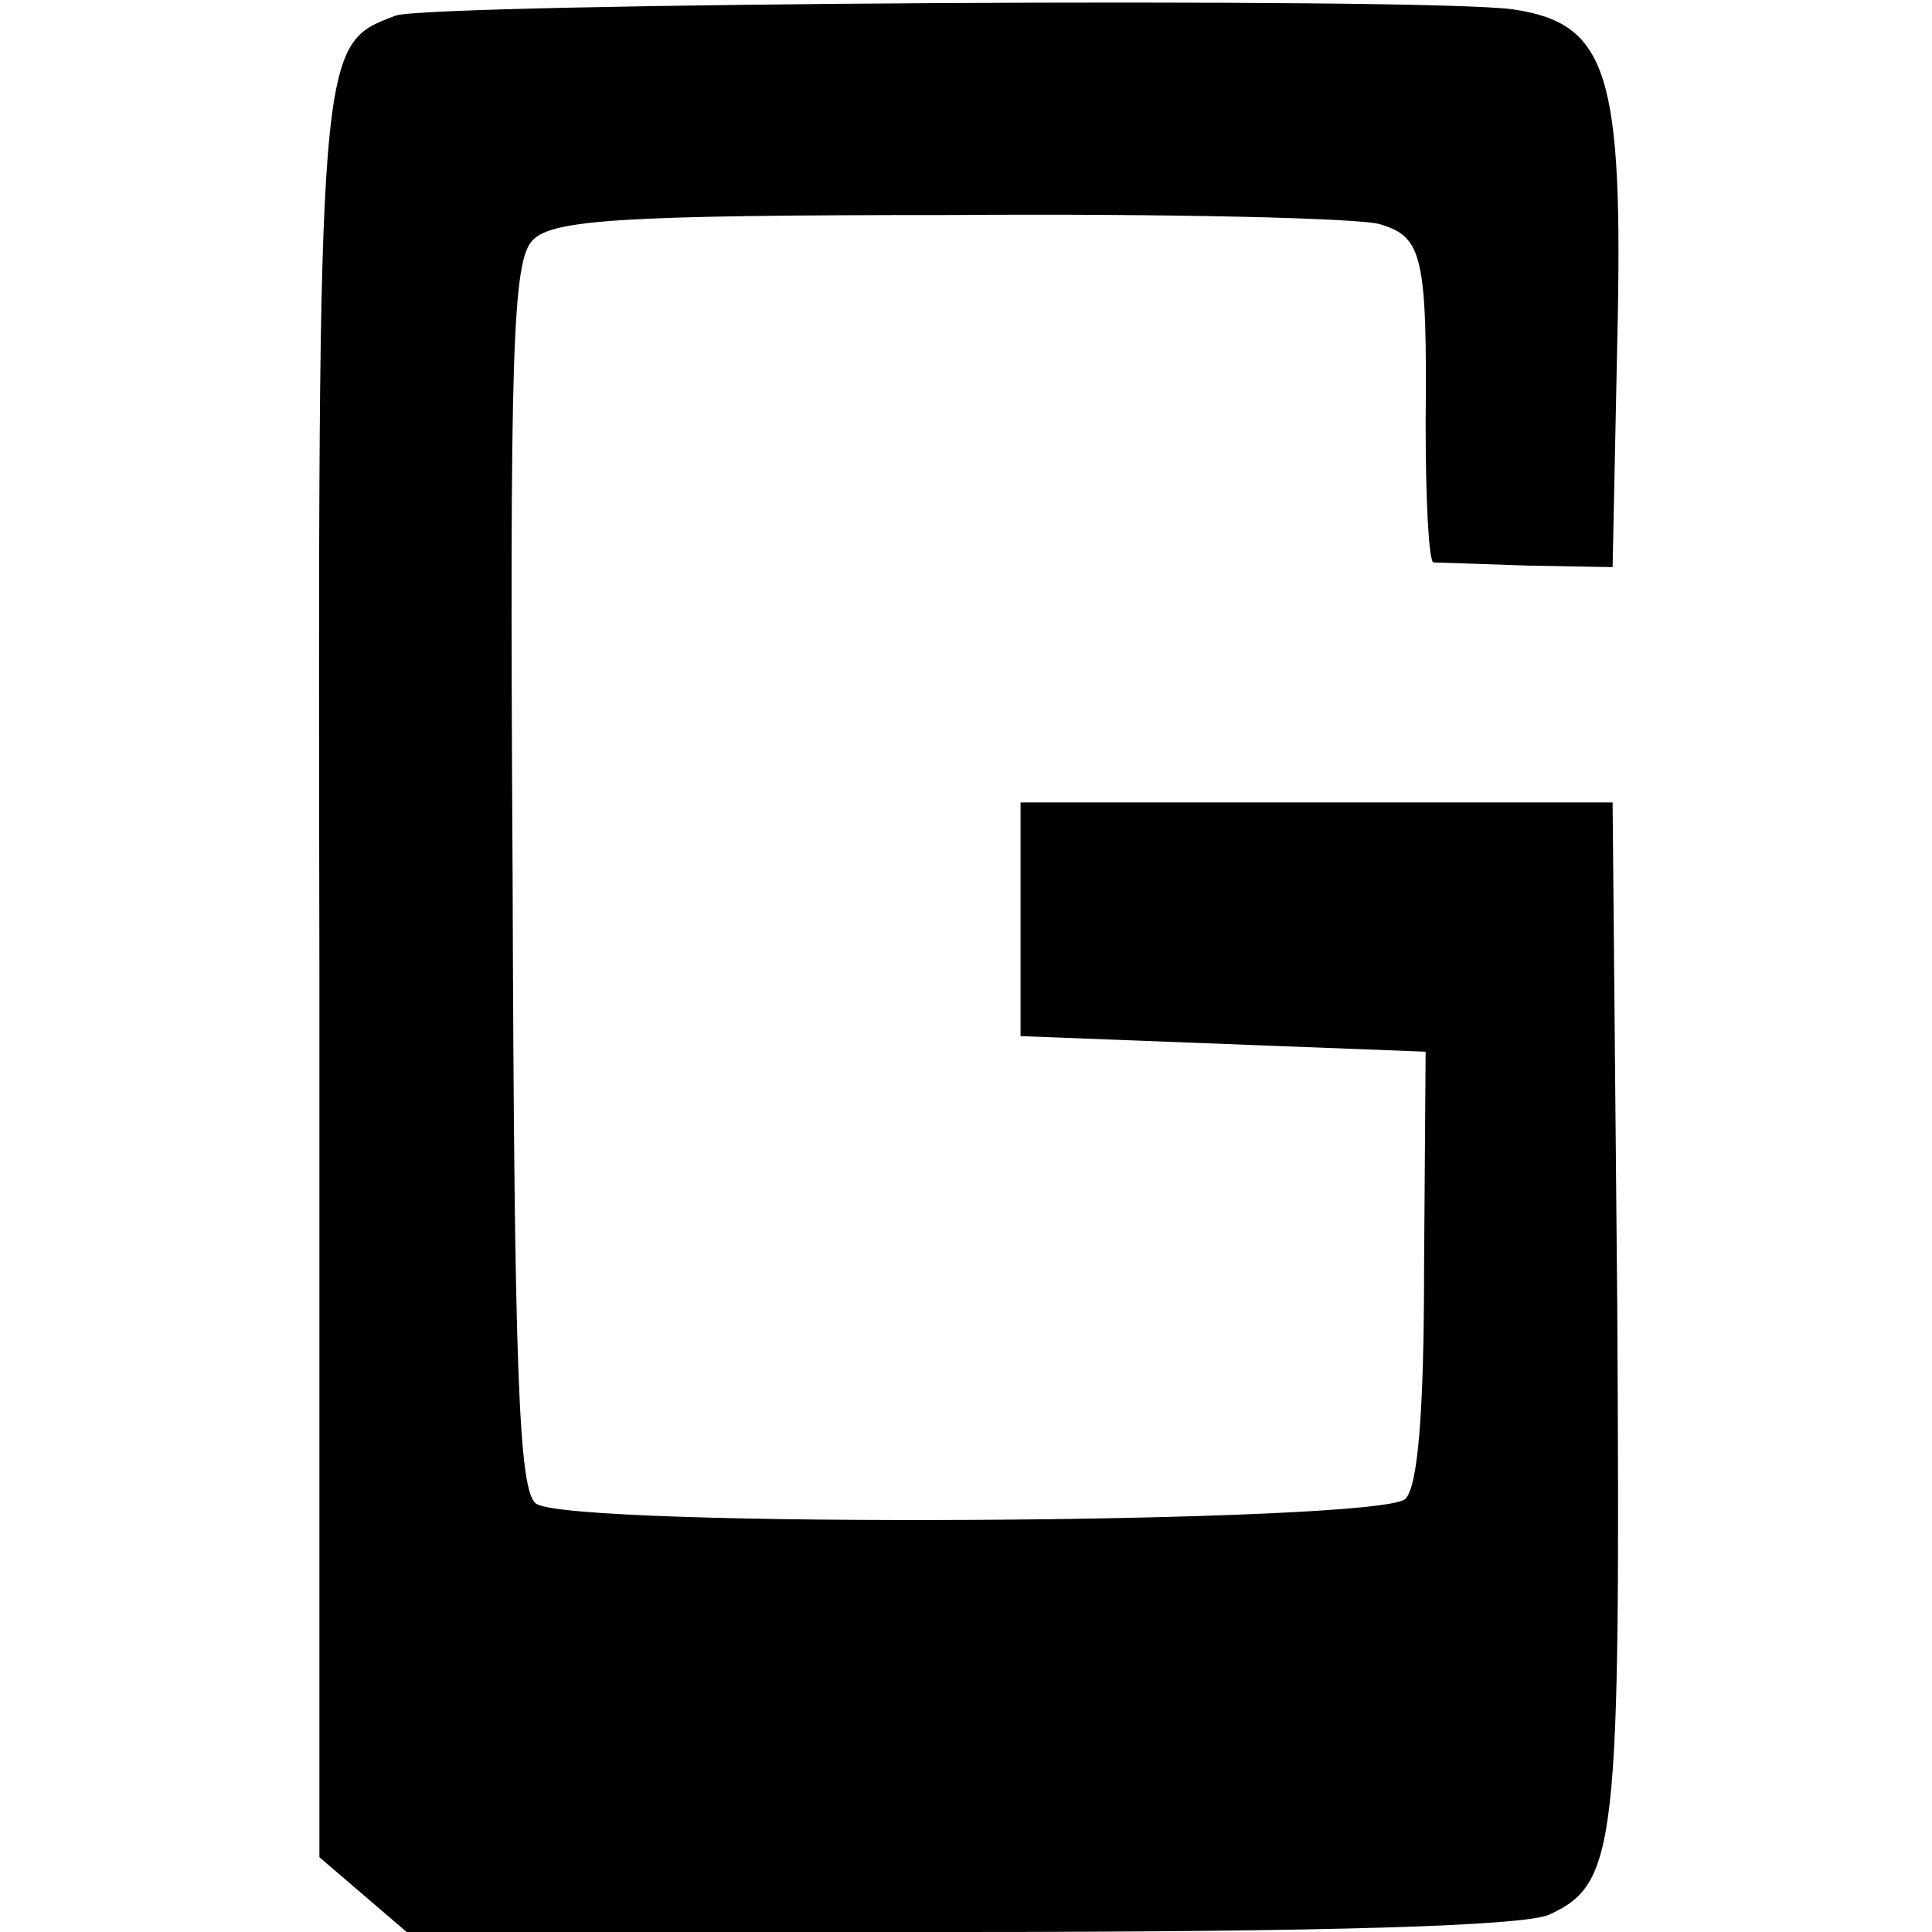 <svg version="1" xmlns="http://www.w3.org/2000/svg" width="165.333" height="165.333" viewBox="0 0 124 124"><path d="M25.4 1c-5 1.9-5 1.4-4.9 61.8v56.4l2.8 2.4 2.8 2.4h35.4c24.2 0 36.2-.4 37.9-1.1 4.4-2 4.6-4.4 4.4-38.9l-.3-32.5h-38v15l13 .5 13 .5-.1 13.8c0 9.4-.4 14.1-1.2 14.9-1.6 1.6-53.7 1.9-55.8.3-1.1-.8-1.4-8.3-1.5-40.3-.2-33.9 0-39.5 1.3-40.8 1.3-1.3 5.7-1.6 26.9-1.6 14-.1 26.4.2 27.5.6 2.7.8 3 2.1 2.9 12.8 0 4.9.2 8.8.5 8.9.3 0 3 .1 6 .2l5.5.1.3-14.5c.4-17.2-.6-20.4-6.7-21.3-5.7-.8-69.4-.4-71.7.4z"/></svg>